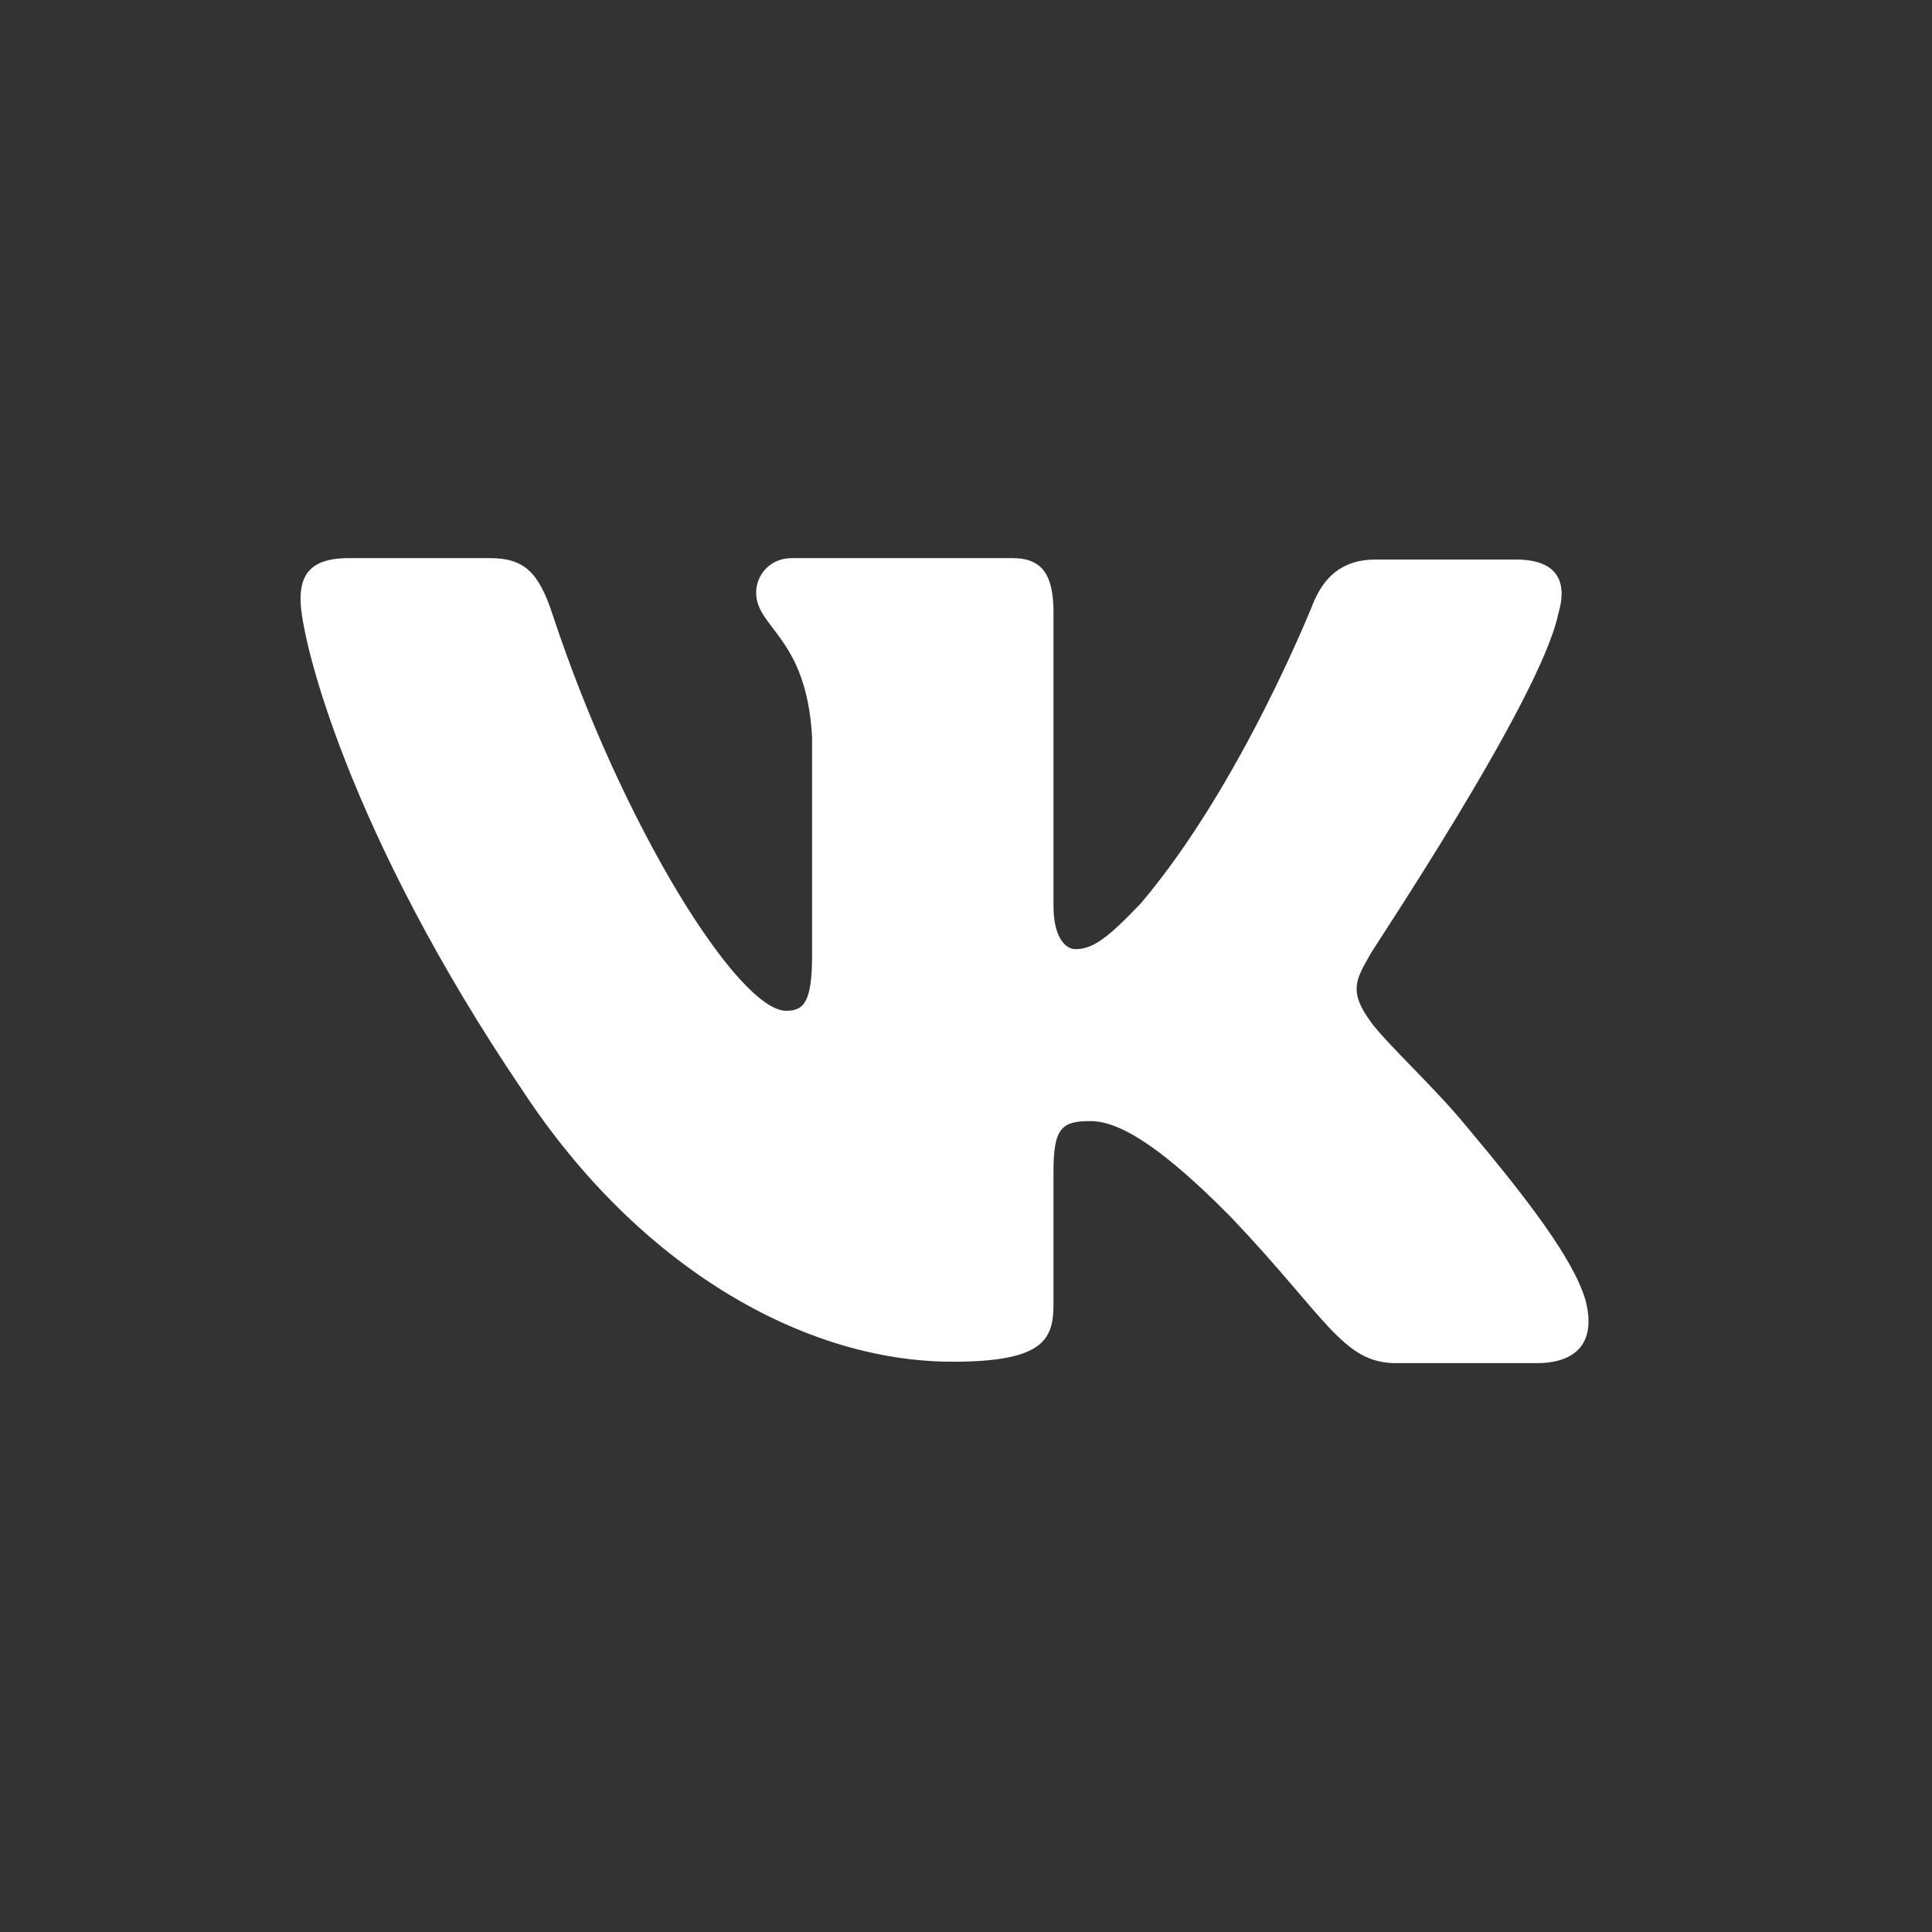 <svg width="45" height="45" viewBox="0 0 45 45" fill="none" xmlns="http://www.w3.org/2000/svg">
<rect x="0" y="0" width="45" height="45" fill="#333333" stroke="none"/>
<path fill-rule="evenodd" clip-rule="evenodd" d="M36.294 14.301C36.516 13.567 36.294 13.033 35.309 13.033H32.037C31.21 13.033 30.829 13.5 30.607 14.001C30.607 14.001 28.923 18.271 26.572 21.041C25.809 21.841 25.46 22.108 25.047 22.108C24.824 22.108 24.538 21.841 24.538 21.107V14.268C24.538 13.4 24.284 13 23.585 13H18.438C17.93 13 17.612 13.4 17.612 13.801C17.612 14.635 18.788 14.835 18.915 17.17V22.241C18.915 23.343 18.724 23.543 18.311 23.543C17.199 23.543 14.498 19.239 12.878 14.335C12.56 13.367 12.242 13 11.416 13H8.112C7.159 13 7 13.467 7 13.967C7 14.868 8.112 19.406 12.179 25.411C14.88 29.515 18.724 31.717 22.187 31.717C24.284 31.717 24.538 31.216 24.538 30.382V27.279C24.538 26.279 24.729 26.112 25.396 26.112C25.873 26.112 26.731 26.379 28.669 28.347C30.893 30.682 31.274 31.75 32.513 31.75H35.786C36.739 31.75 37.184 31.25 36.929 30.282C36.644 29.314 35.563 27.913 34.165 26.245C33.403 25.311 32.259 24.277 31.91 23.776C31.433 23.109 31.56 22.842 31.91 22.241C31.878 22.241 35.881 16.303 36.294 14.301Z" fill="white"/>
</svg>
